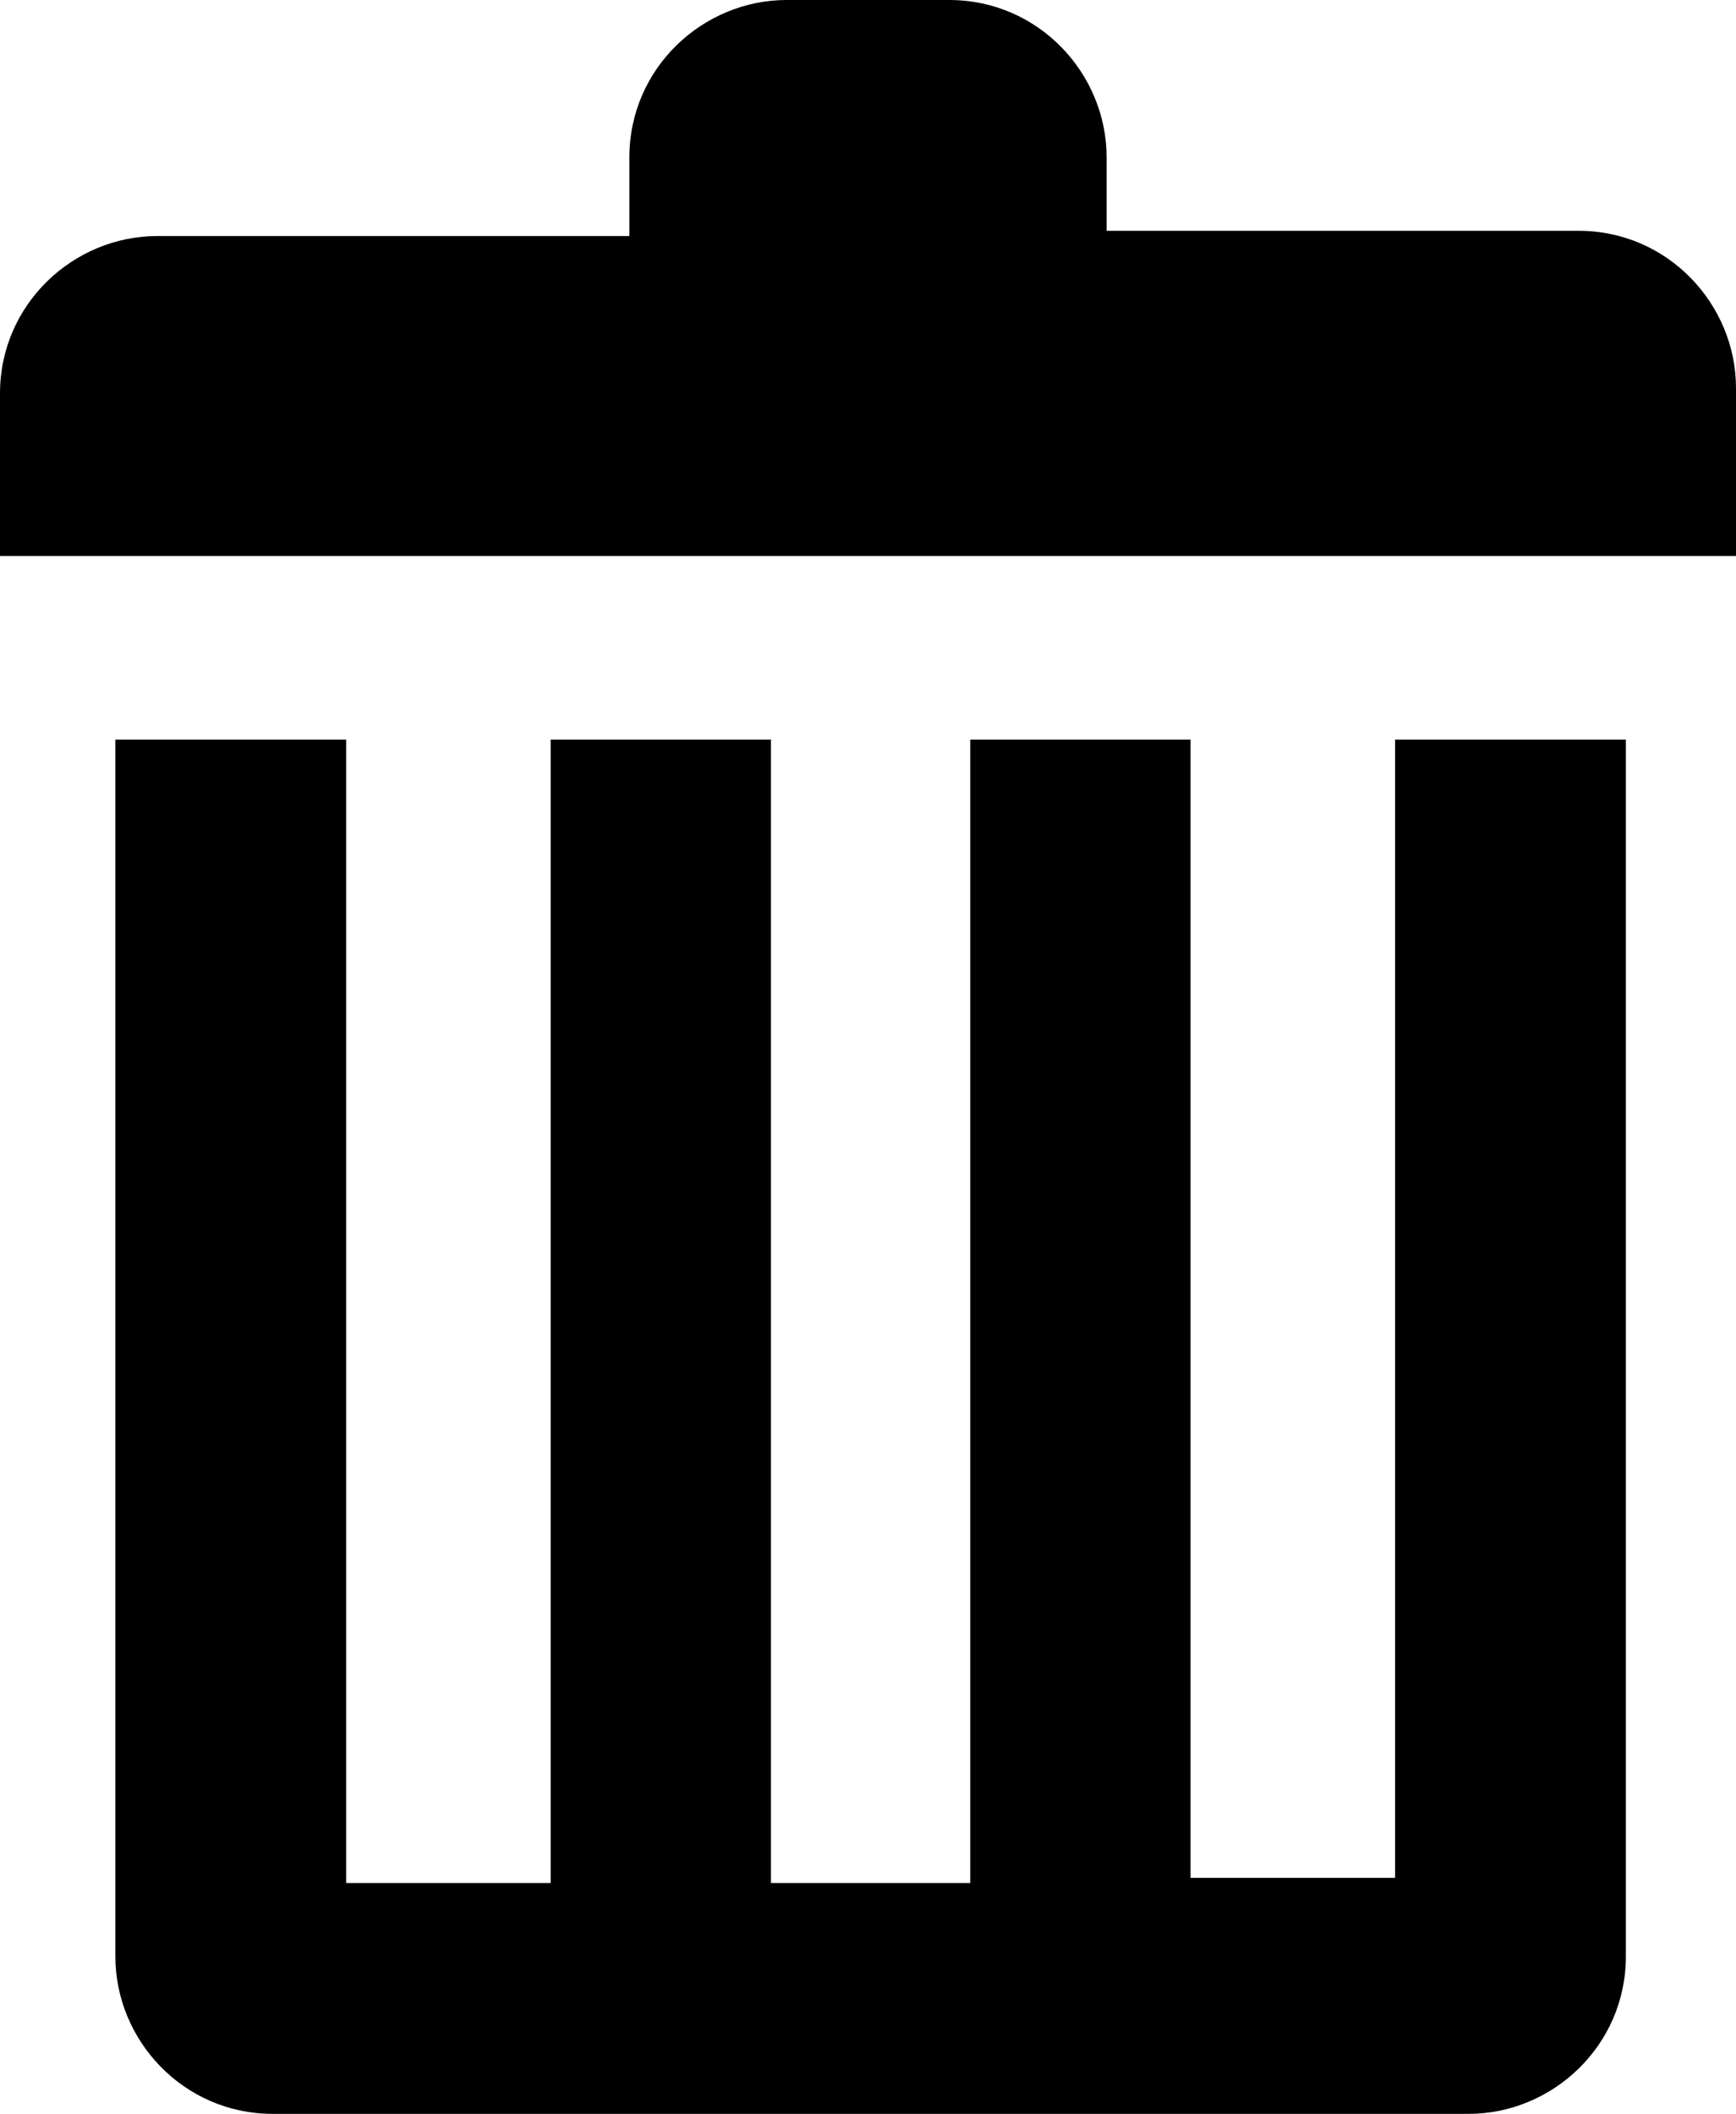 <?xml version="1.0" encoding="utf-8"?>
<!-- Generator: Adobe Illustrator 18.1.1, SVG Export Plug-In . SVG Version: 6.00 Build 0)  -->
<svg version="1.1" id="Layer_1" xmlns="http://www.w3.org/2000/svg" xmlns:xlink="http://www.w3.org/1999/xlink" x="0px" y="0px"
	 viewBox="0 0 33.1 40.3" enable-background="new 0 0 33.1 40.3" xml:space="preserve">
<g>
	<path d="M30.1,4.4h-9V3c0-1.6-1.3-3-3-3H15c-1.6,0-3,1.3-3,3v1.5H3c-1.6,0-3,1.3-3,3v3.1h33.1V7.4C33.1,5.8,31.8,4.4,30.1,4.4z
		 M26.5,35.8h-3.8V14.1h-4.2v21.8h-3.8V14.1h-4.2v21.8H6.6V14.1H2.2v23.2c0,1.6,1.3,3,3,3h22.8c1.6,0,3-1.3,3-3V14.1h-4.4V35.8z"/>
</g>
<g>
</g>
<g>
</g>
<g>
</g>
<g>
</g>
<g>
</g>
<g>
</g>
<g>
</g>
<g>
</g>
<g>
</g>
<g>
</g>
<g>
</g>
<g>
</g>
<g>
</g>
<g>
</g>
<g>
</g>
</svg>
